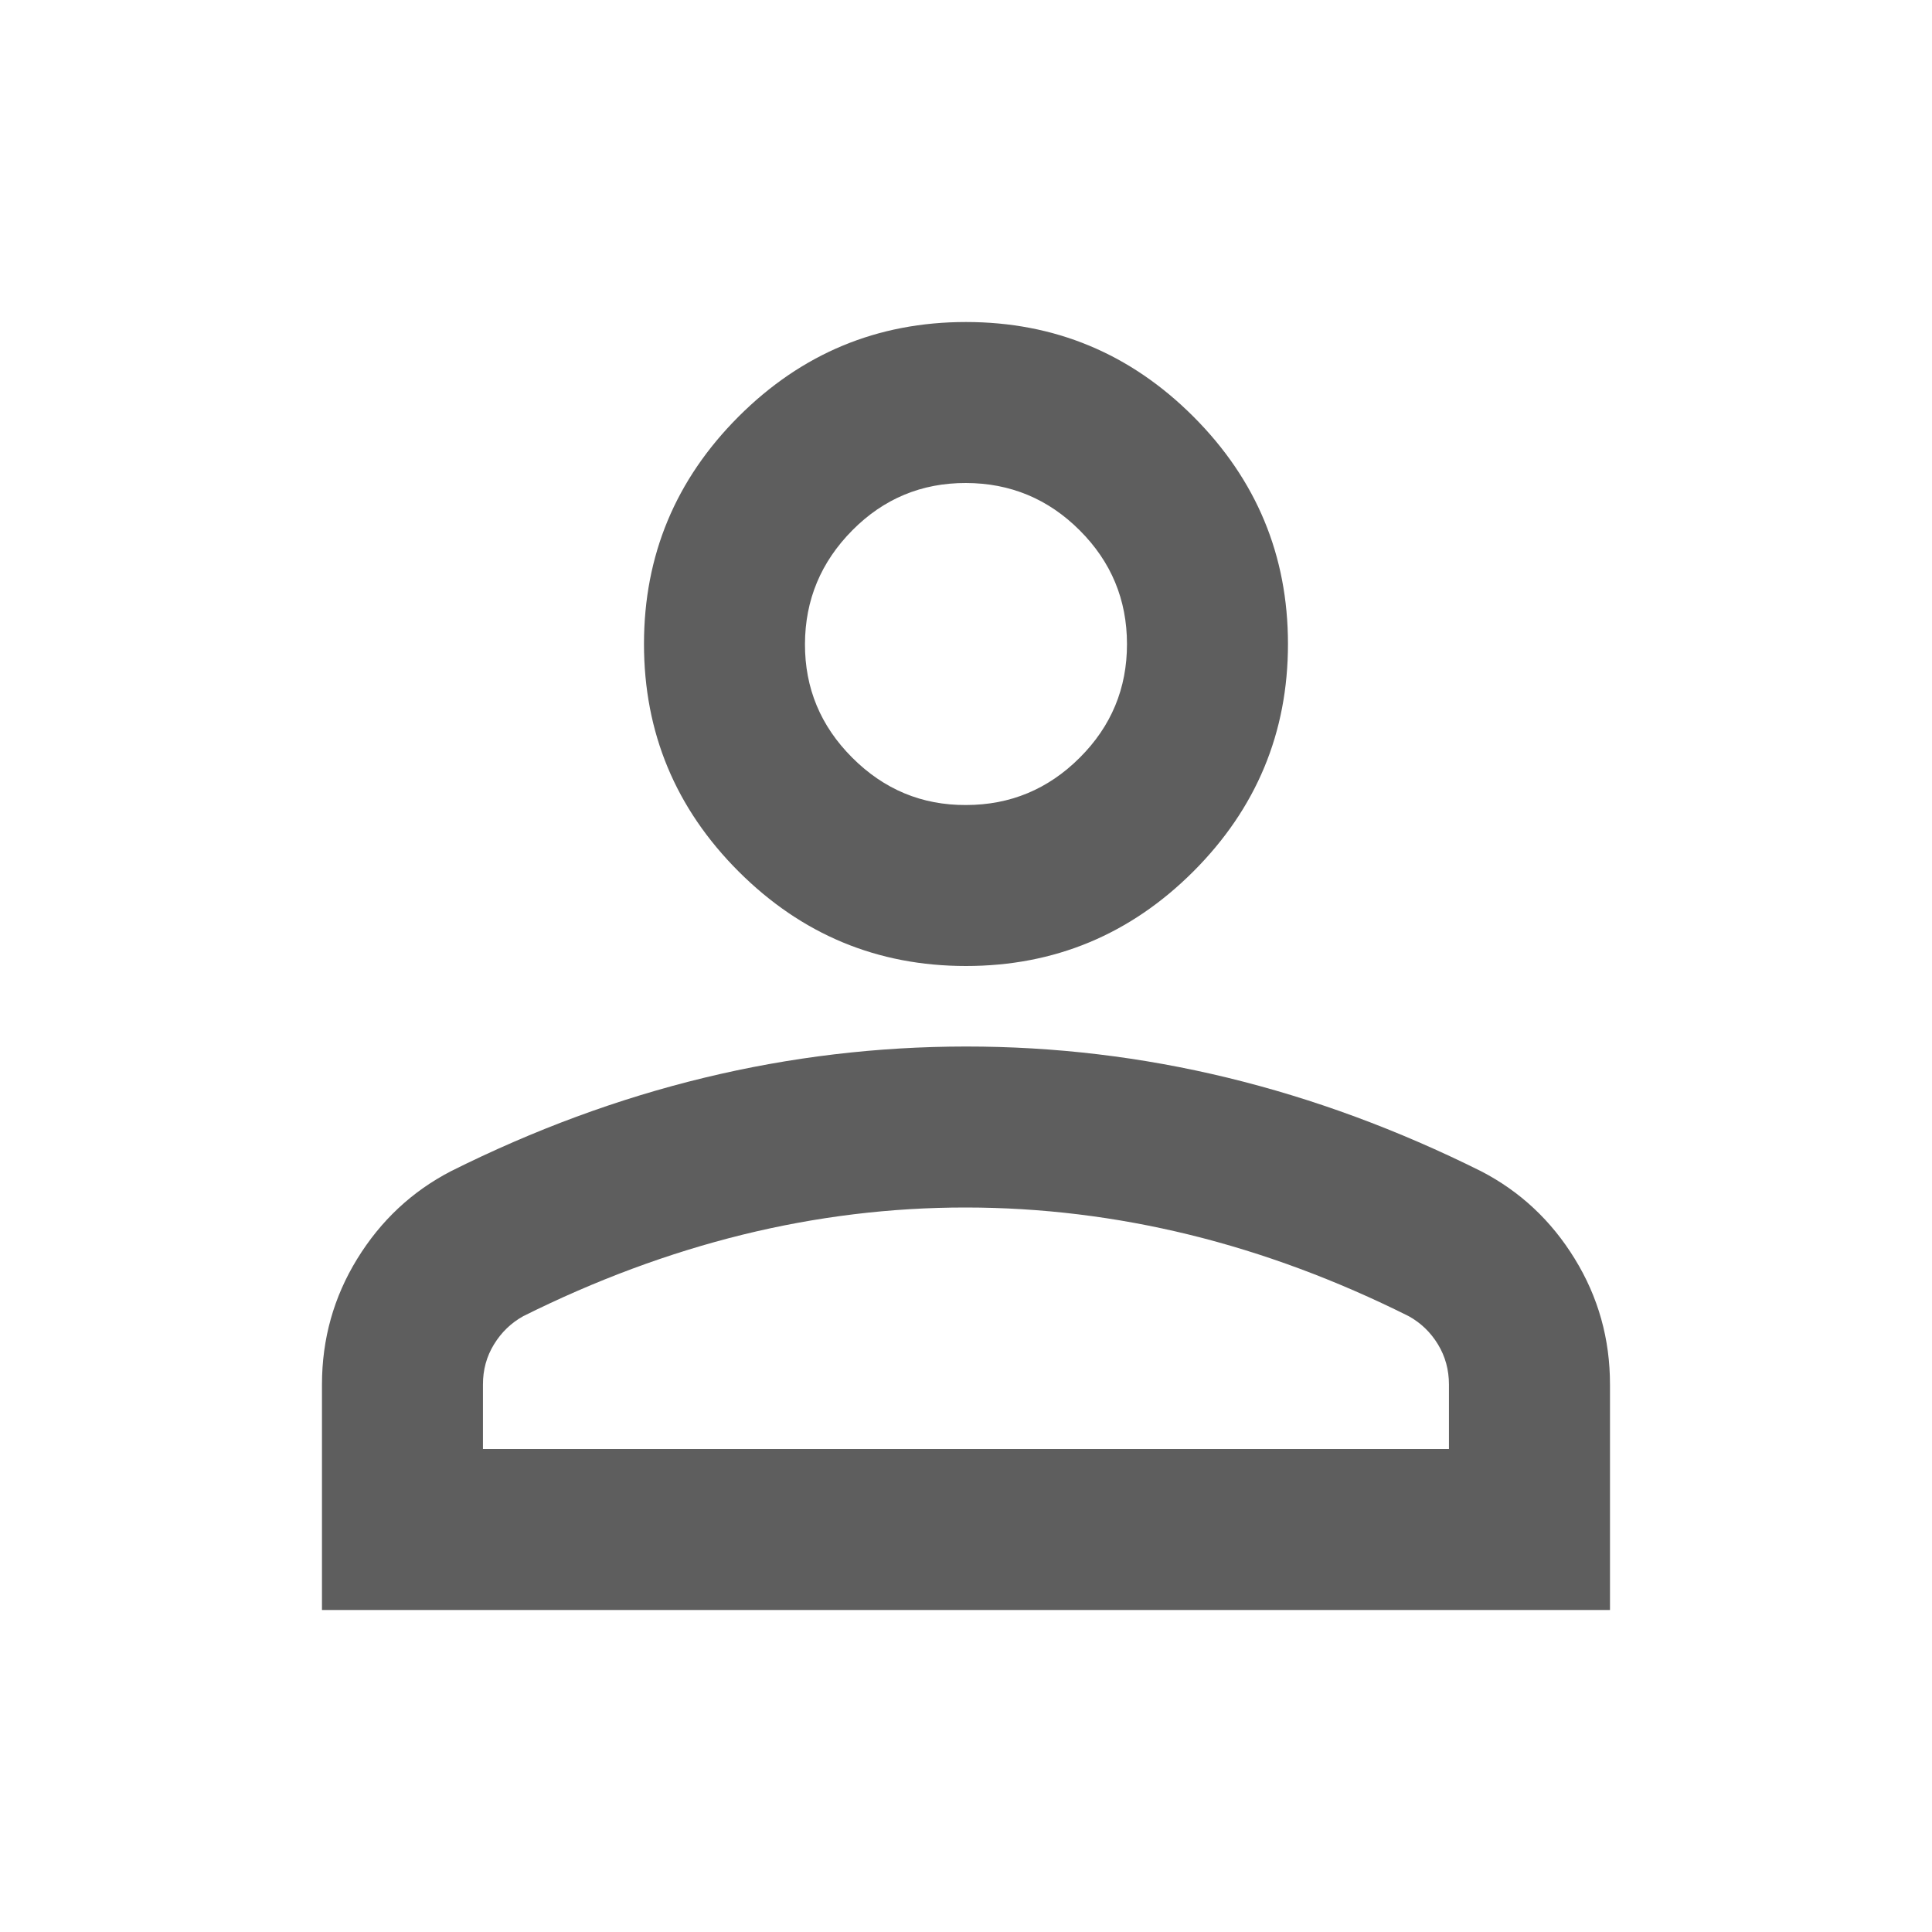 <svg width="40" height="40" viewBox="0 0 40 40" fill="none" xmlns="http://www.w3.org/2000/svg">
<path d="M19.999 20C18.166 20 16.597 19.347 15.291 18.042C13.986 16.736 13.333 15.167 13.333 13.333C13.333 11.5 13.986 9.931 15.291 8.625C16.597 7.319 18.166 6.667 19.999 6.667C21.833 6.667 23.402 7.319 24.708 8.625C26.013 9.931 26.666 11.5 26.666 13.333C26.666 15.167 26.013 16.736 24.708 18.042C23.402 19.347 21.833 20 19.999 20ZM6.666 33.333V28.667C6.666 27.722 6.909 26.854 7.396 26.063C7.883 25.272 8.528 24.668 9.333 24.25C11.055 23.389 12.805 22.743 14.583 22.313C16.36 21.883 18.166 21.668 19.999 21.667C21.833 21.666 23.638 21.881 25.416 22.313C27.194 22.745 28.944 23.391 30.666 24.25C31.472 24.667 32.118 25.271 32.604 26.063C33.091 26.855 33.334 27.723 33.333 28.667V33.333H6.666ZM9.999 30H29.999V28.667C29.999 28.361 29.923 28.083 29.771 27.833C29.619 27.583 29.417 27.389 29.166 27.25C27.666 26.5 26.152 25.938 24.624 25.563C23.097 25.189 21.555 25.001 19.999 25C18.444 24.999 16.902 25.187 15.374 25.563C13.847 25.94 12.333 26.502 10.833 27.25C10.583 27.389 10.381 27.583 10.228 27.833C10.074 28.083 9.998 28.361 9.999 28.667V30ZM19.999 16.667C20.916 16.667 21.701 16.34 22.354 15.688C23.008 15.036 23.334 14.251 23.333 13.333C23.332 12.415 23.006 11.631 22.354 10.98C21.703 10.329 20.918 10.002 19.999 10C19.081 9.998 18.296 10.324 17.646 10.98C16.996 11.636 16.669 12.42 16.666 13.333C16.663 14.247 16.989 15.032 17.646 15.688C18.303 16.345 19.087 16.671 19.999 16.667Z" fill="#5E5E5E"/>
</svg>

